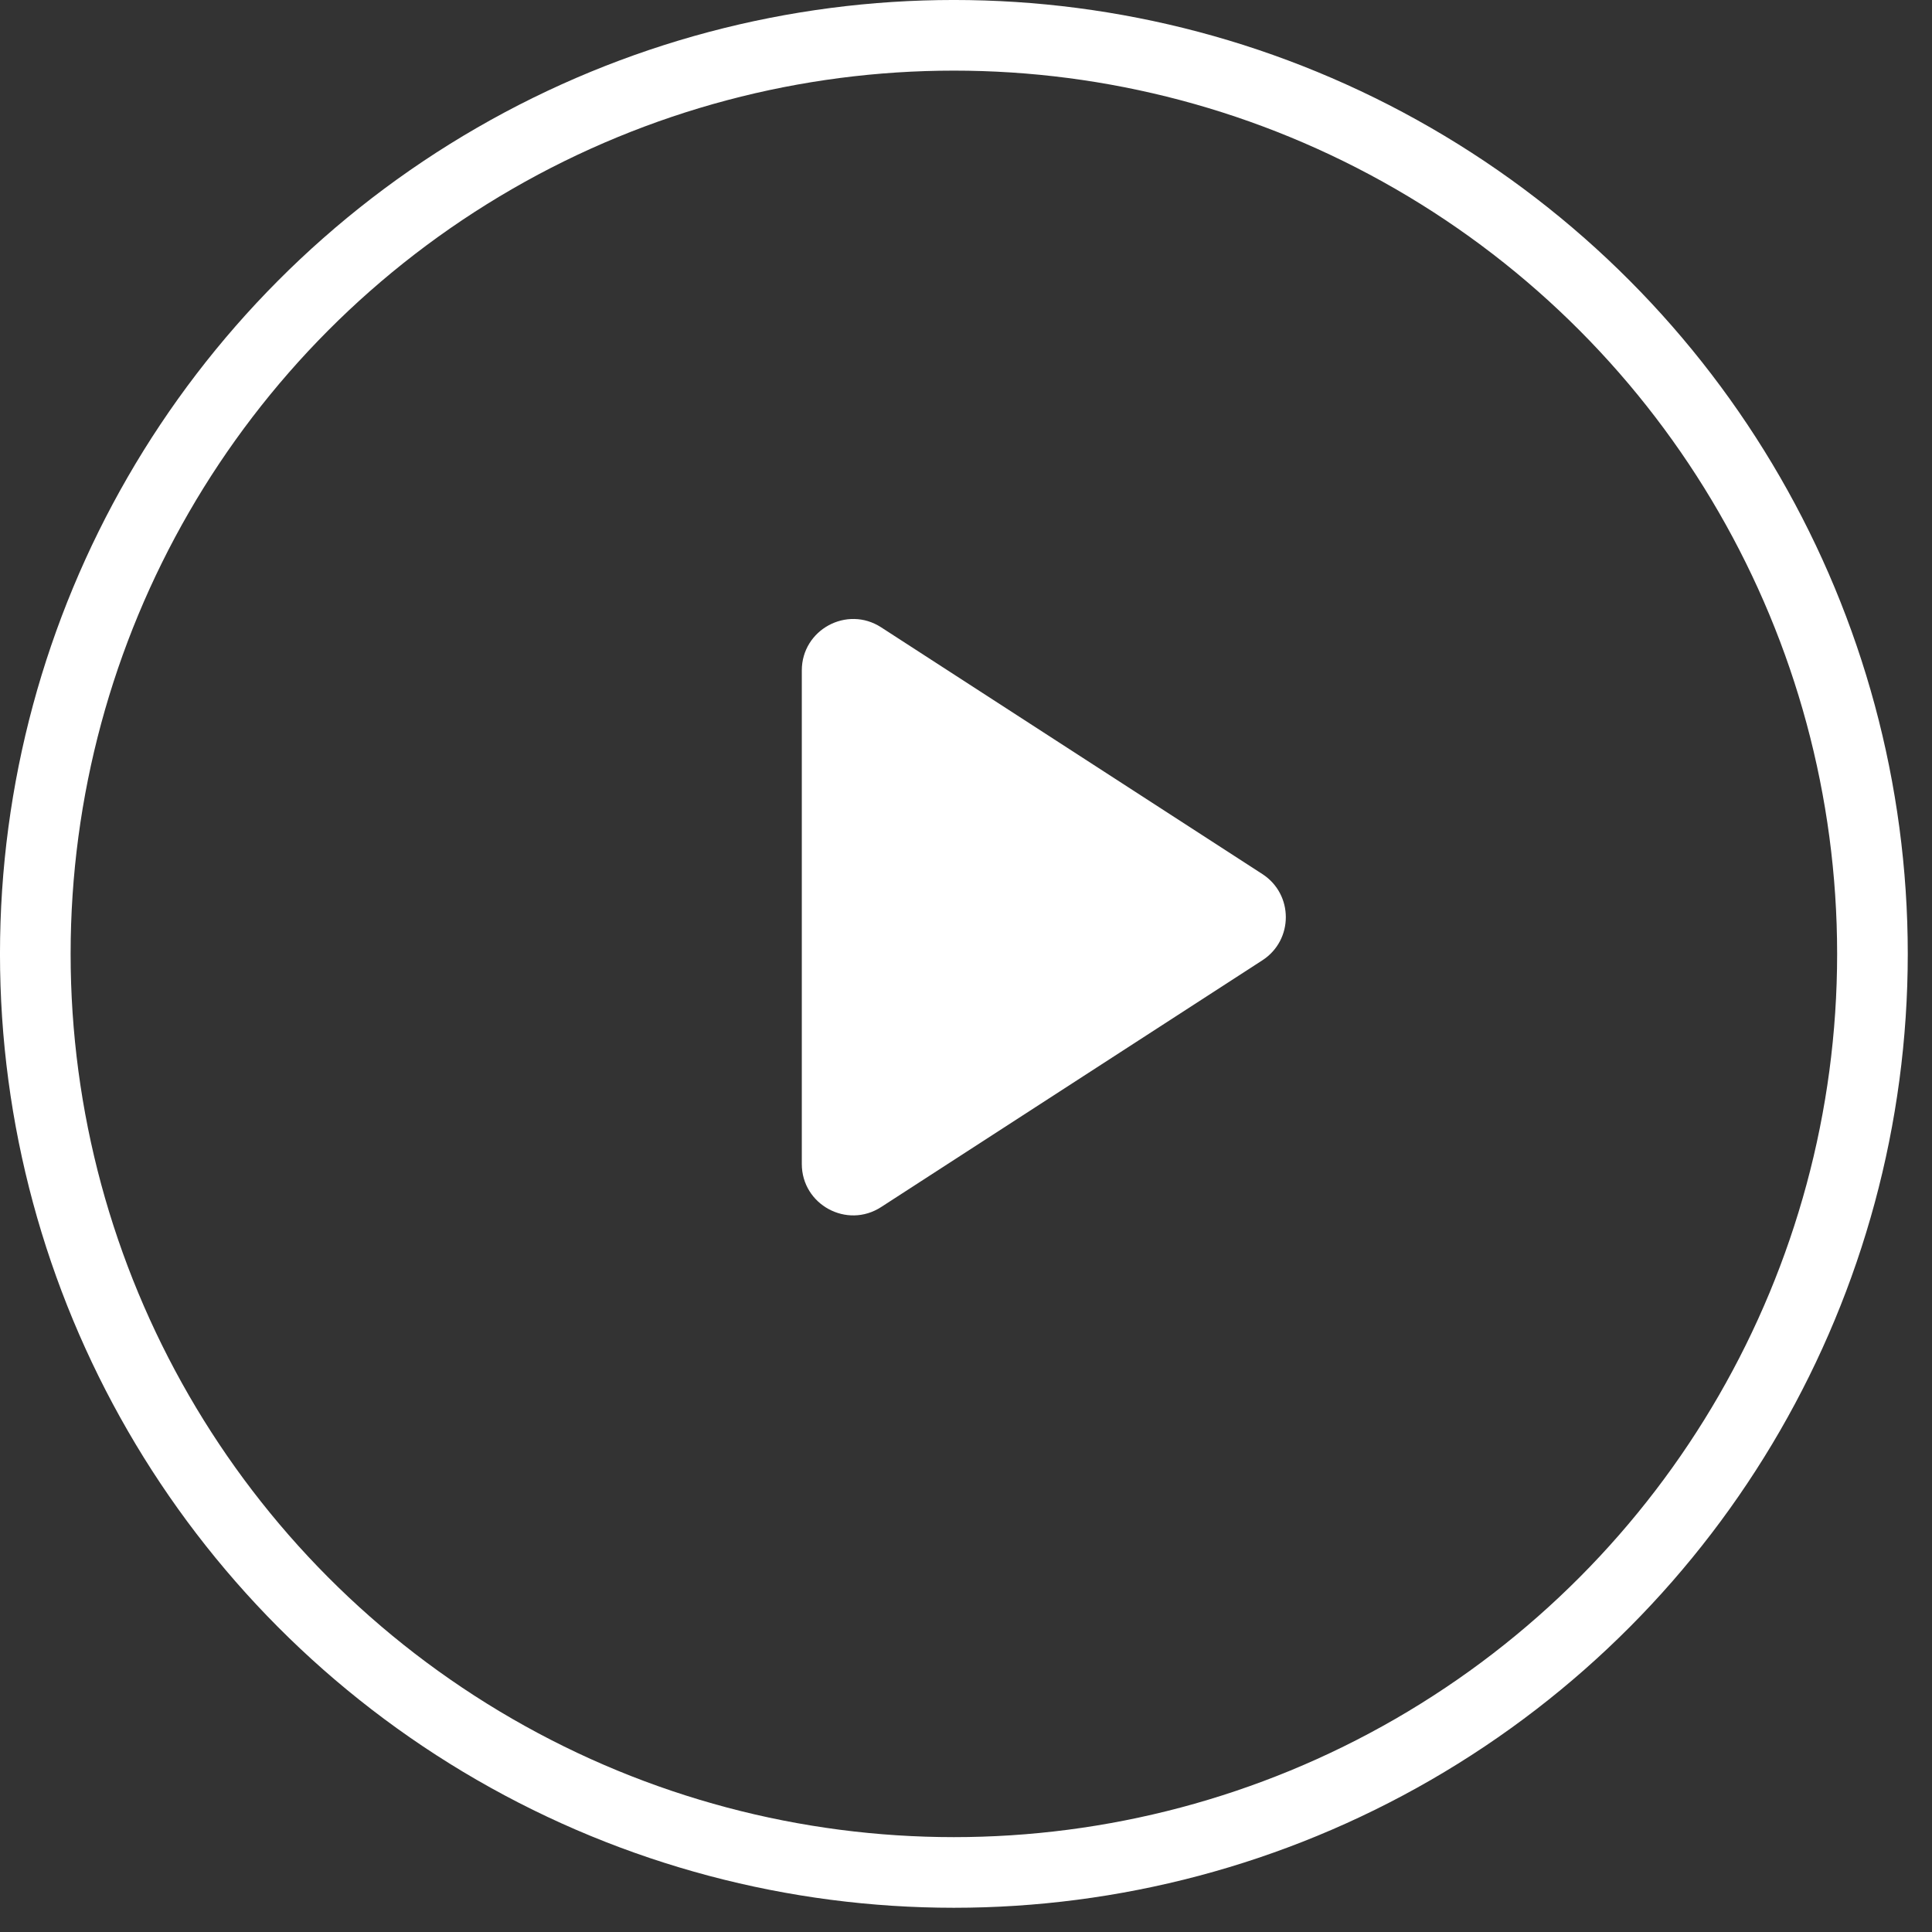 <svg width="73" height="73" viewBox="0 0 73 73" fill="none" xmlns="http://www.w3.org/2000/svg">
<rect x="0" y="0" width="73" height="73" fill="#333333" stroke="none"/>
<circle cx="36.042" cy="36.042" r="34.708" stroke="white" stroke-width="2.669"/>
<path d="M47.698 33.026L33.292 23.702C32.001 22.867 30.296 23.794 30.296 25.332V43.98C30.296 45.518 32.001 46.445 33.292 45.609L47.698 36.285C48.88 35.52 48.88 33.791 47.698 33.026Z" fill="white"/>
</svg>
